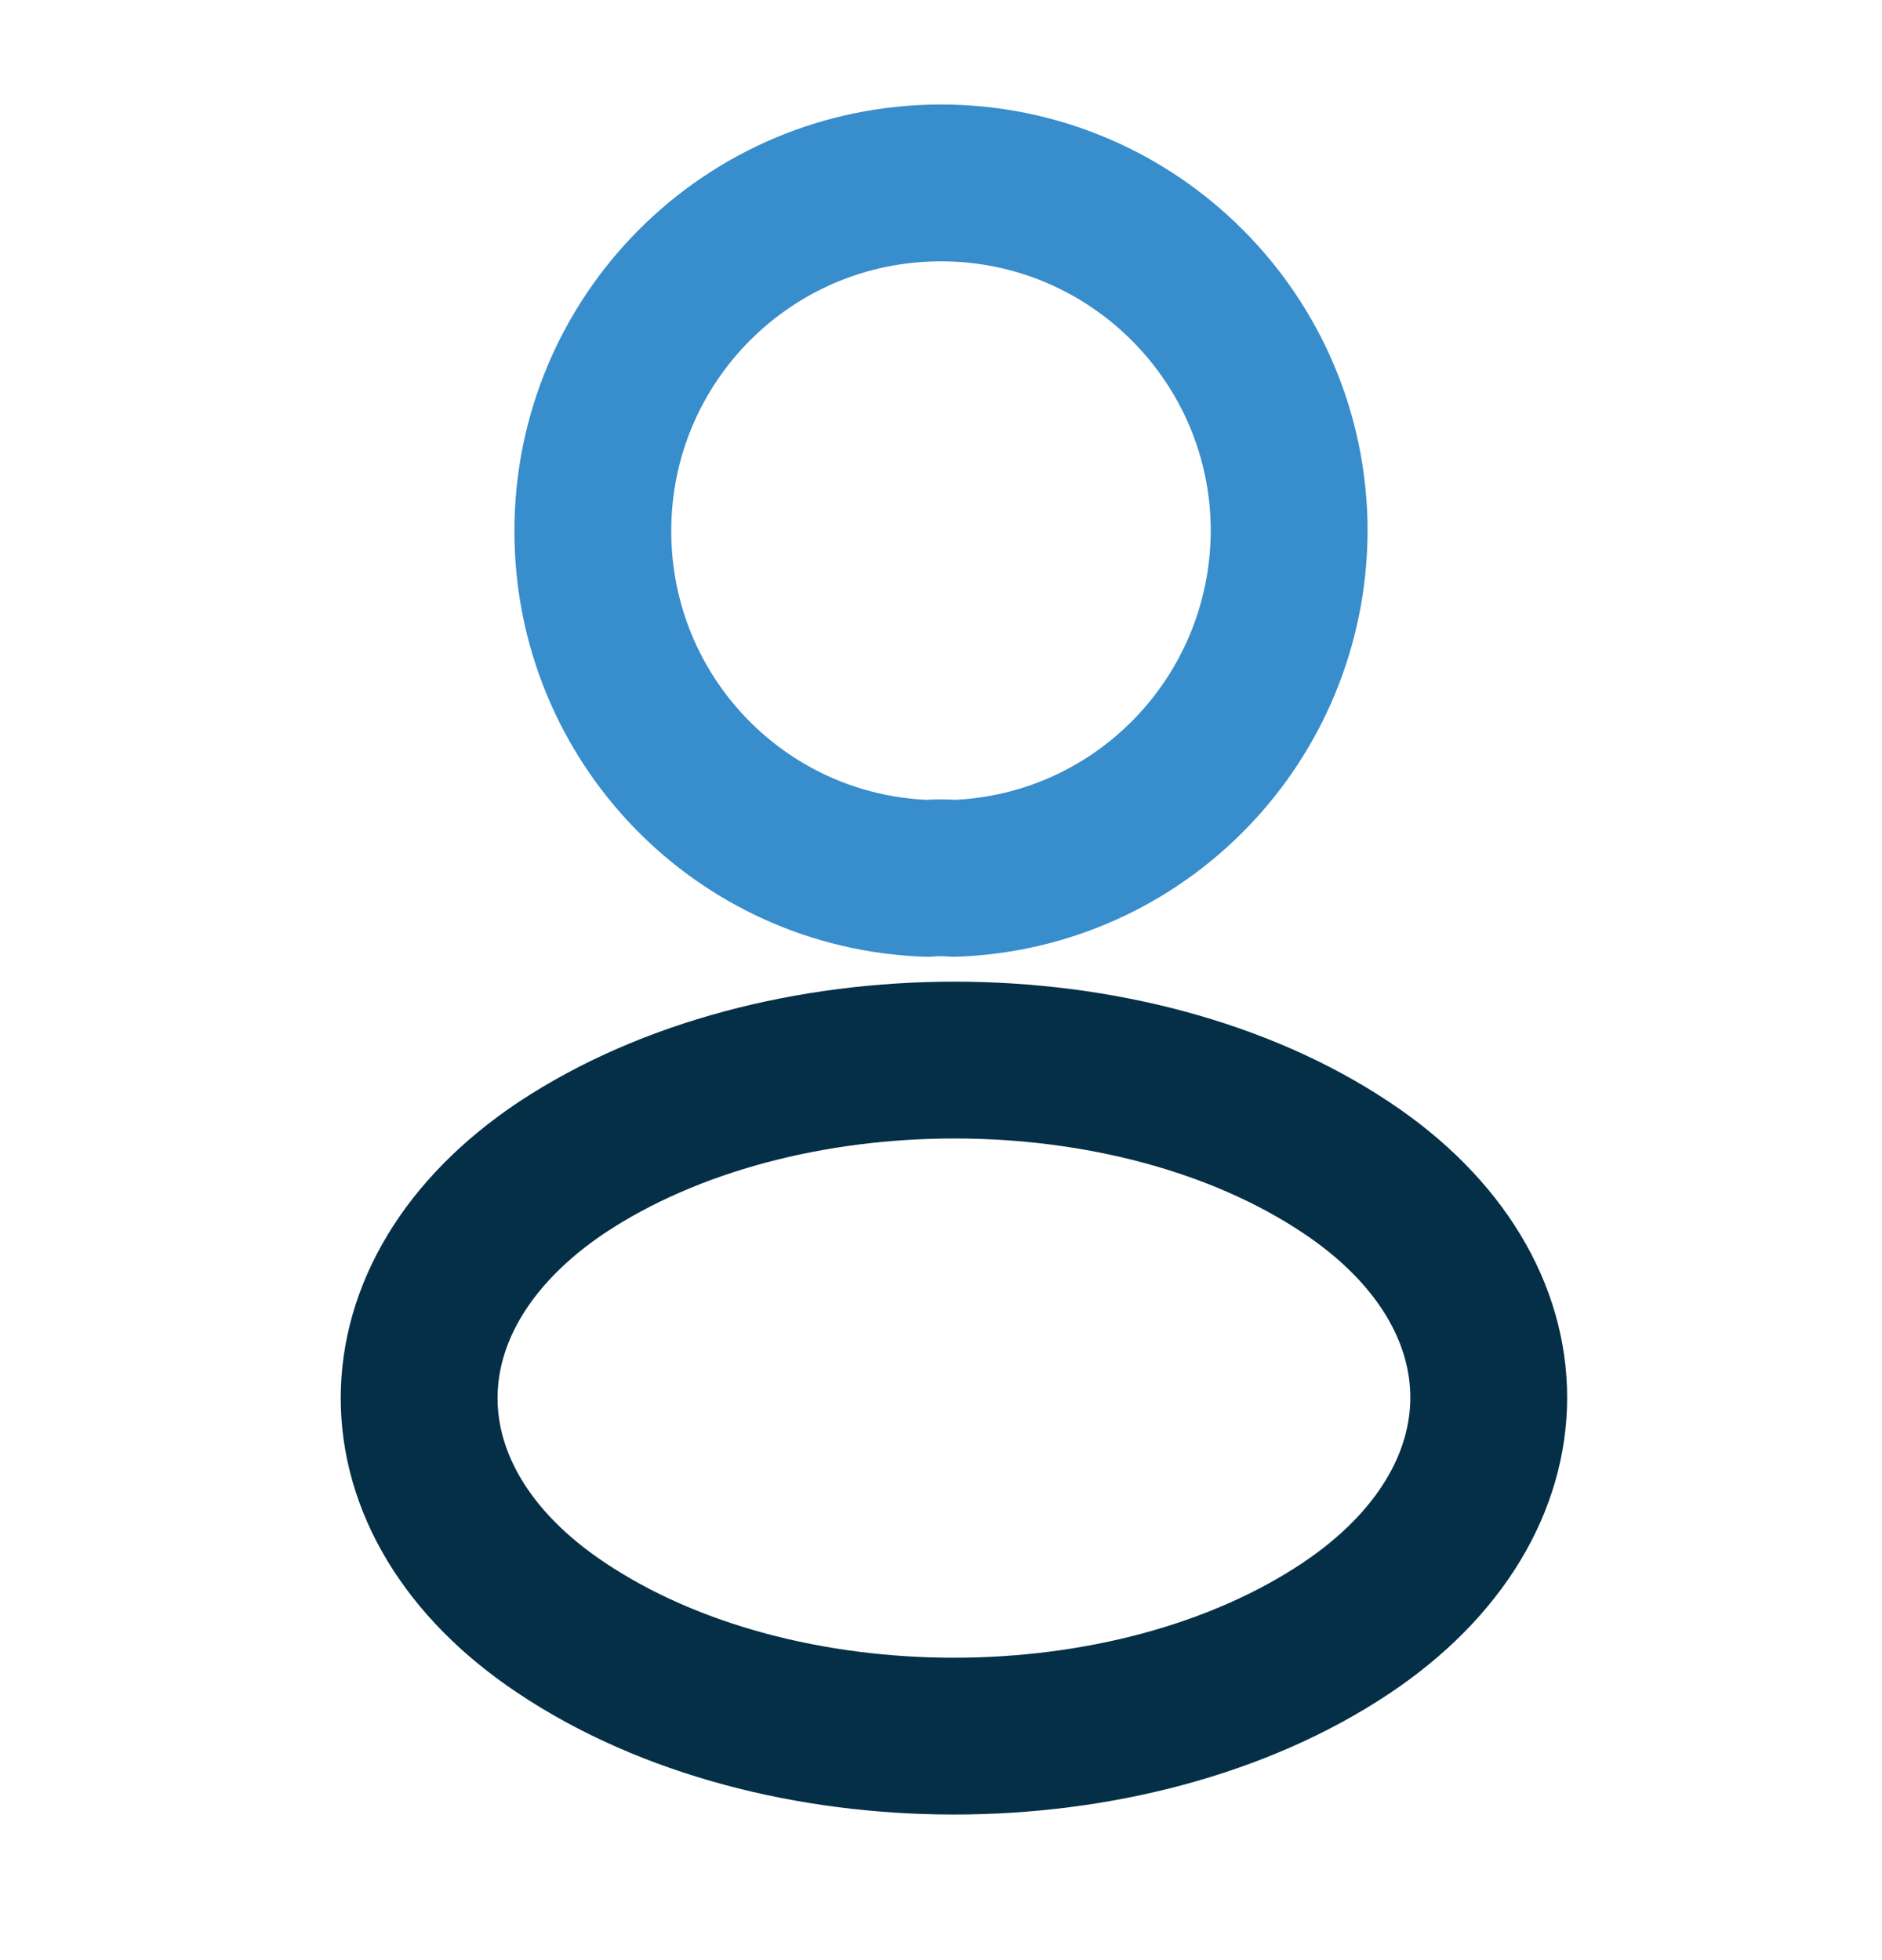 <svg width="24" height="25" viewBox="0 0 24 25" fill="none" xmlns="http://www.w3.org/2000/svg">
<path d="M12.16 11.203C12.06 11.193 11.94 11.193 11.83 11.203C9.45 11.123 7.56 9.173 7.56 6.773C7.56 4.323 9.54 2.333 12 2.333C14.45 2.333 16.44 4.323 16.44 6.773C16.43 9.173 14.54 11.123 12.16 11.203Z" stroke="#388DCC" stroke-width="2" stroke-linecap="round" stroke-linejoin="round"/>
<path d="M7.16 14.893C4.74 16.513 4.74 19.153 7.16 20.763C9.91 22.603 14.42 22.603 17.17 20.763C19.59 19.143 19.59 16.503 17.17 14.893C14.43 13.063 9.92 13.063 7.16 14.893Z" stroke="#042F46" stroke-width="2" stroke-linecap="round" stroke-linejoin="round"/>
</svg>
